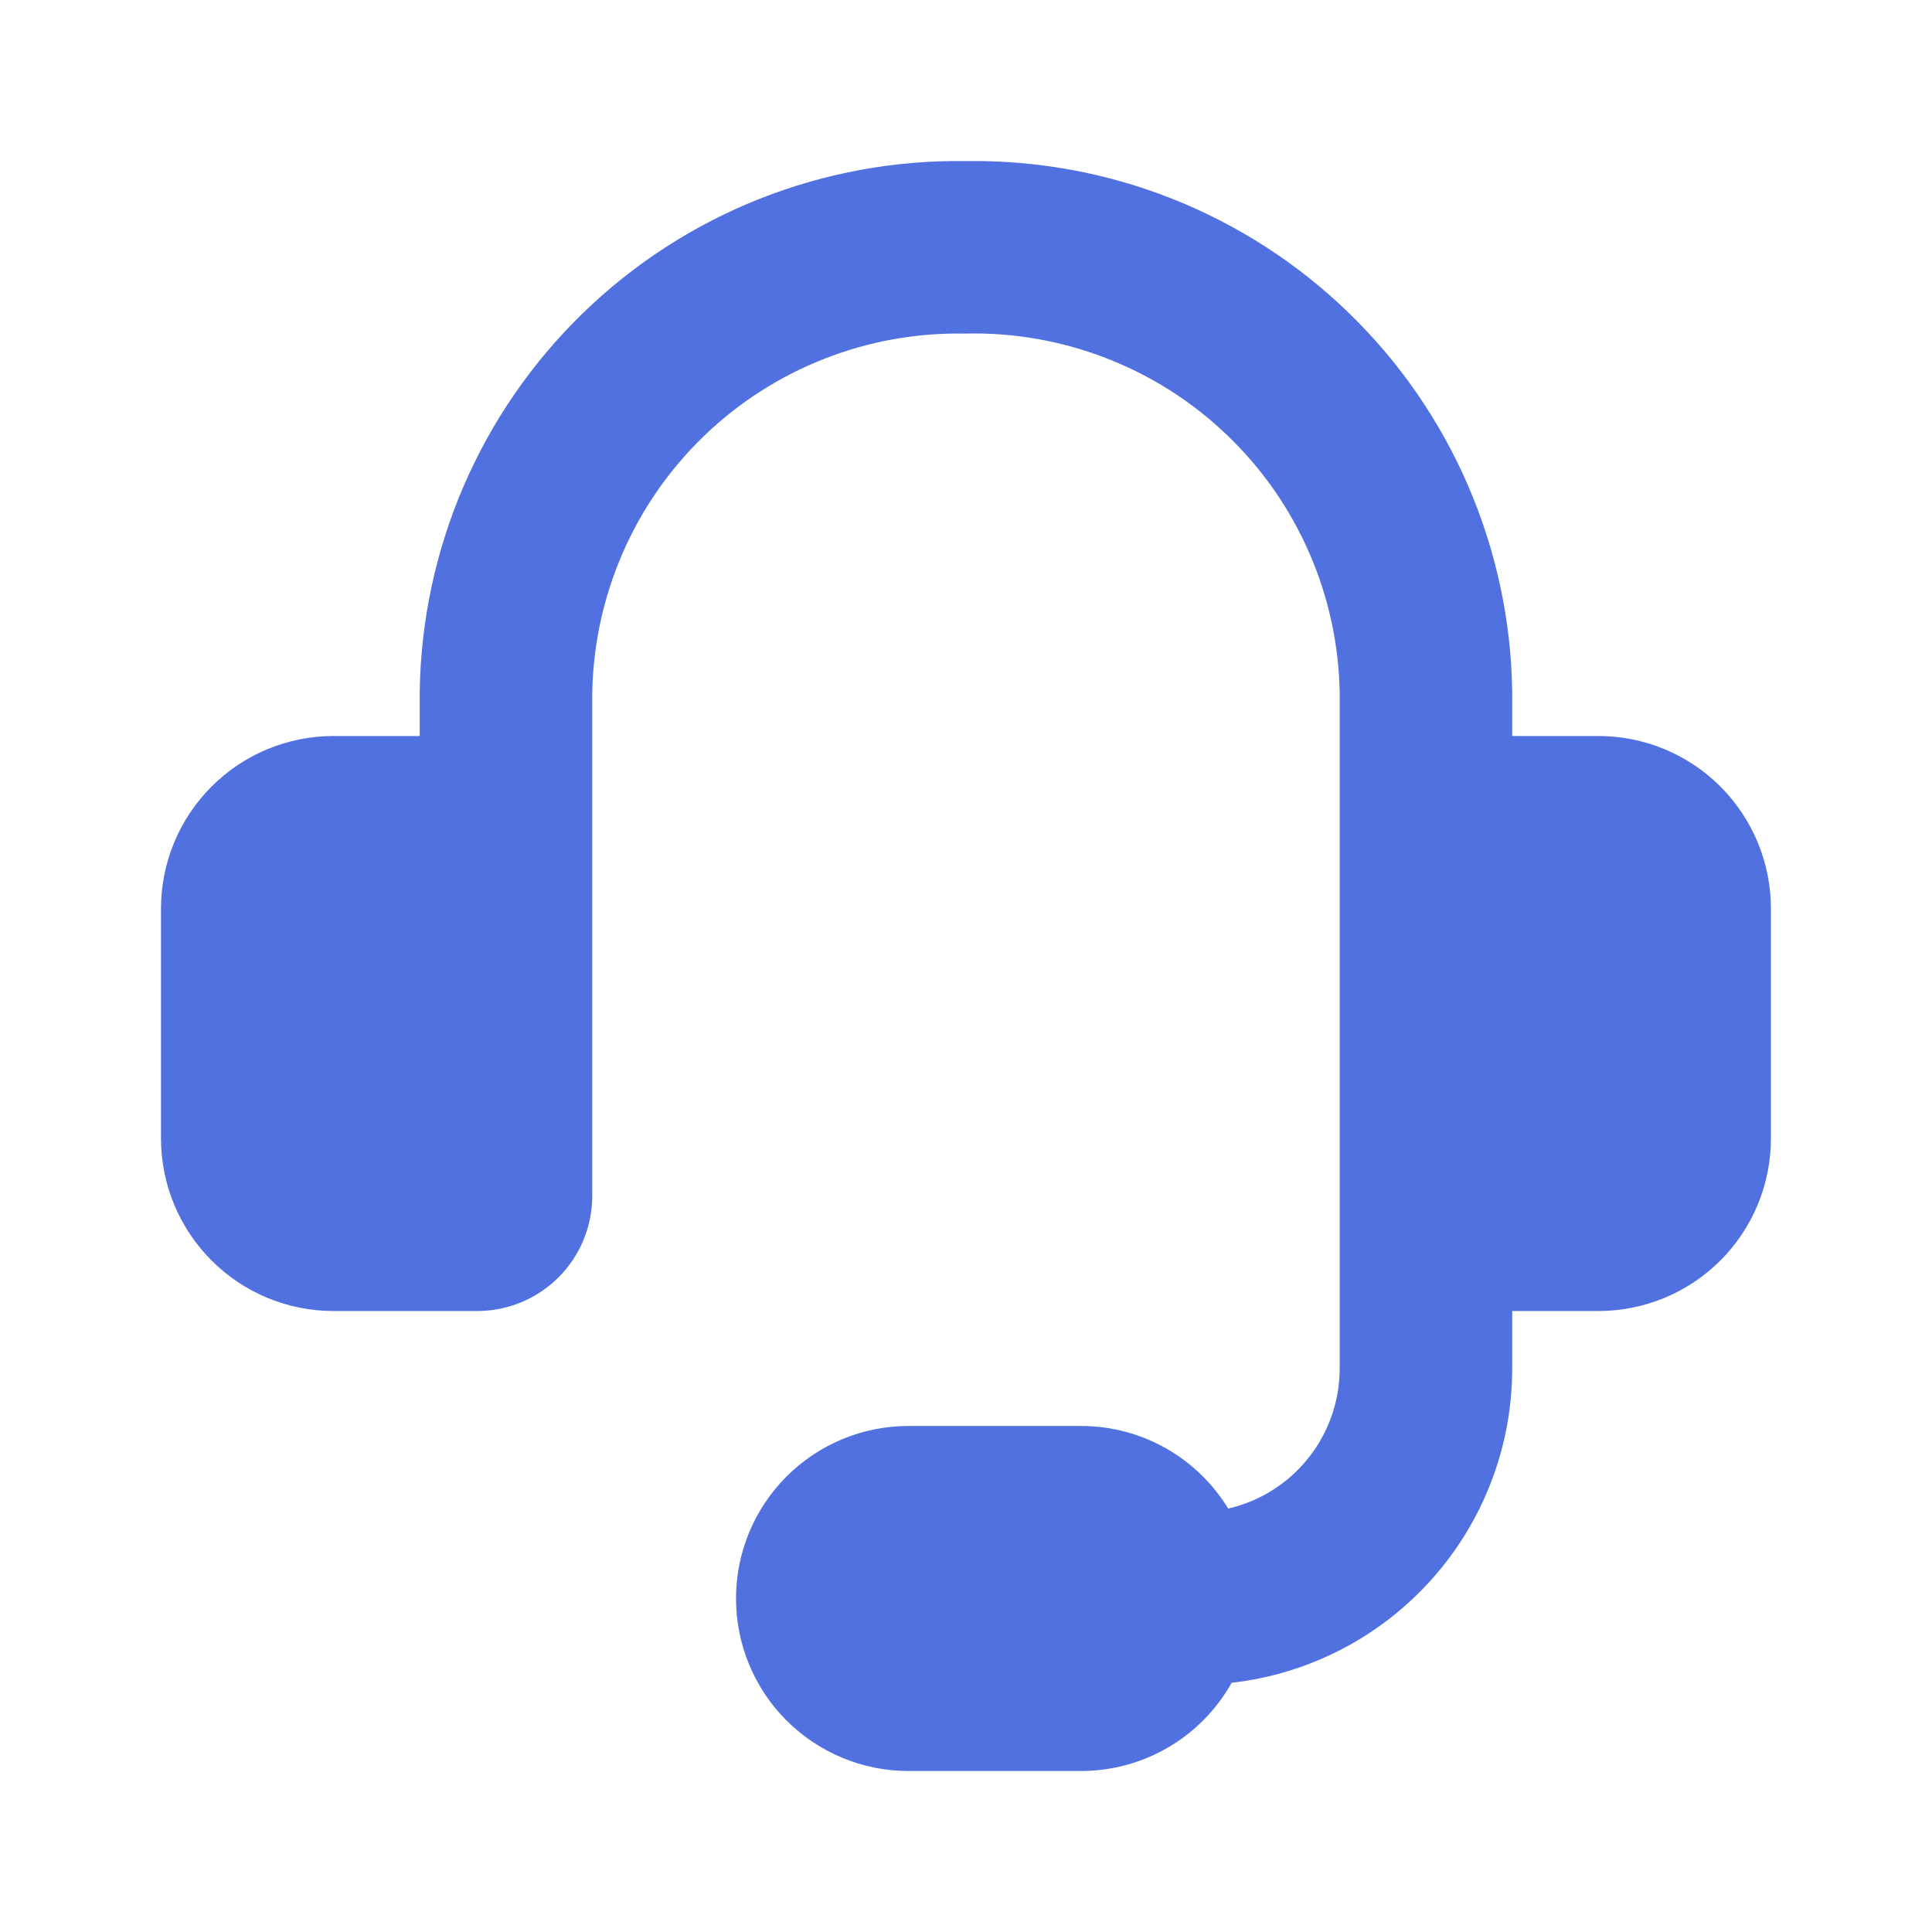 <svg width="24" height="24" viewBox="0 0 24 24" fill="none" xmlns="http://www.w3.org/2000/svg">
<path fill-rule="evenodd" clip-rule="evenodd" d="M11.981 4.144C11.384 4.133 10.79 4.24 10.235 4.459C9.679 4.677 9.172 5.004 8.742 5.419C8.313 5.834 7.969 6.329 7.732 6.877C7.494 7.425 7.367 8.015 7.357 8.612V14.857C7.357 15.236 7.206 15.6 6.939 15.867C6.671 16.135 6.307 16.286 5.928 16.286H4.143C3.574 16.286 3.029 16.06 2.628 15.658C2.226 15.257 2 14.711 2 14.143V11.286C2 10.718 2.226 10.173 2.628 9.771C3.029 9.369 3.574 9.143 4.143 9.143H5.214V8.586C5.227 7.708 5.413 6.841 5.761 6.035C6.109 5.229 6.613 4.499 7.243 3.888C7.873 3.276 8.617 2.795 9.433 2.471C10.25 2.147 11.122 1.988 12 2.001C12.878 1.988 13.75 2.147 14.566 2.471C15.382 2.795 16.126 3.276 16.756 3.888C17.387 4.499 17.89 5.229 18.238 6.035C18.586 6.841 18.772 7.708 18.785 8.586V9.143H19.857C20.425 9.143 20.97 9.369 21.372 9.771C21.773 10.173 21.999 10.718 21.999 11.286V14.143C21.999 14.711 21.773 15.257 21.372 15.658C20.97 16.06 20.425 16.286 19.857 16.286H18.785V17C18.785 17.965 18.43 18.897 17.787 19.617C17.144 20.337 16.259 20.796 15.3 20.904C15.113 21.237 14.842 21.514 14.513 21.706C14.184 21.899 13.809 22 13.428 22H11.285C10.717 22 10.172 21.774 9.77 21.372C9.368 20.971 9.143 20.425 9.143 19.857C9.143 19.289 9.368 18.744 9.77 18.342C10.172 17.94 10.717 17.714 11.285 17.714H13.428C14.202 17.714 14.881 18.124 15.257 18.74C15.65 18.65 16.002 18.428 16.253 18.112C16.505 17.796 16.642 17.404 16.642 17V8.611C16.633 8.01 16.504 7.418 16.264 6.868C16.024 6.317 15.677 5.82 15.243 5.405C14.81 4.989 14.298 4.664 13.738 4.448C13.178 4.231 12.581 4.128 11.981 4.144Z" fill="#5171E0"/>
</svg>
